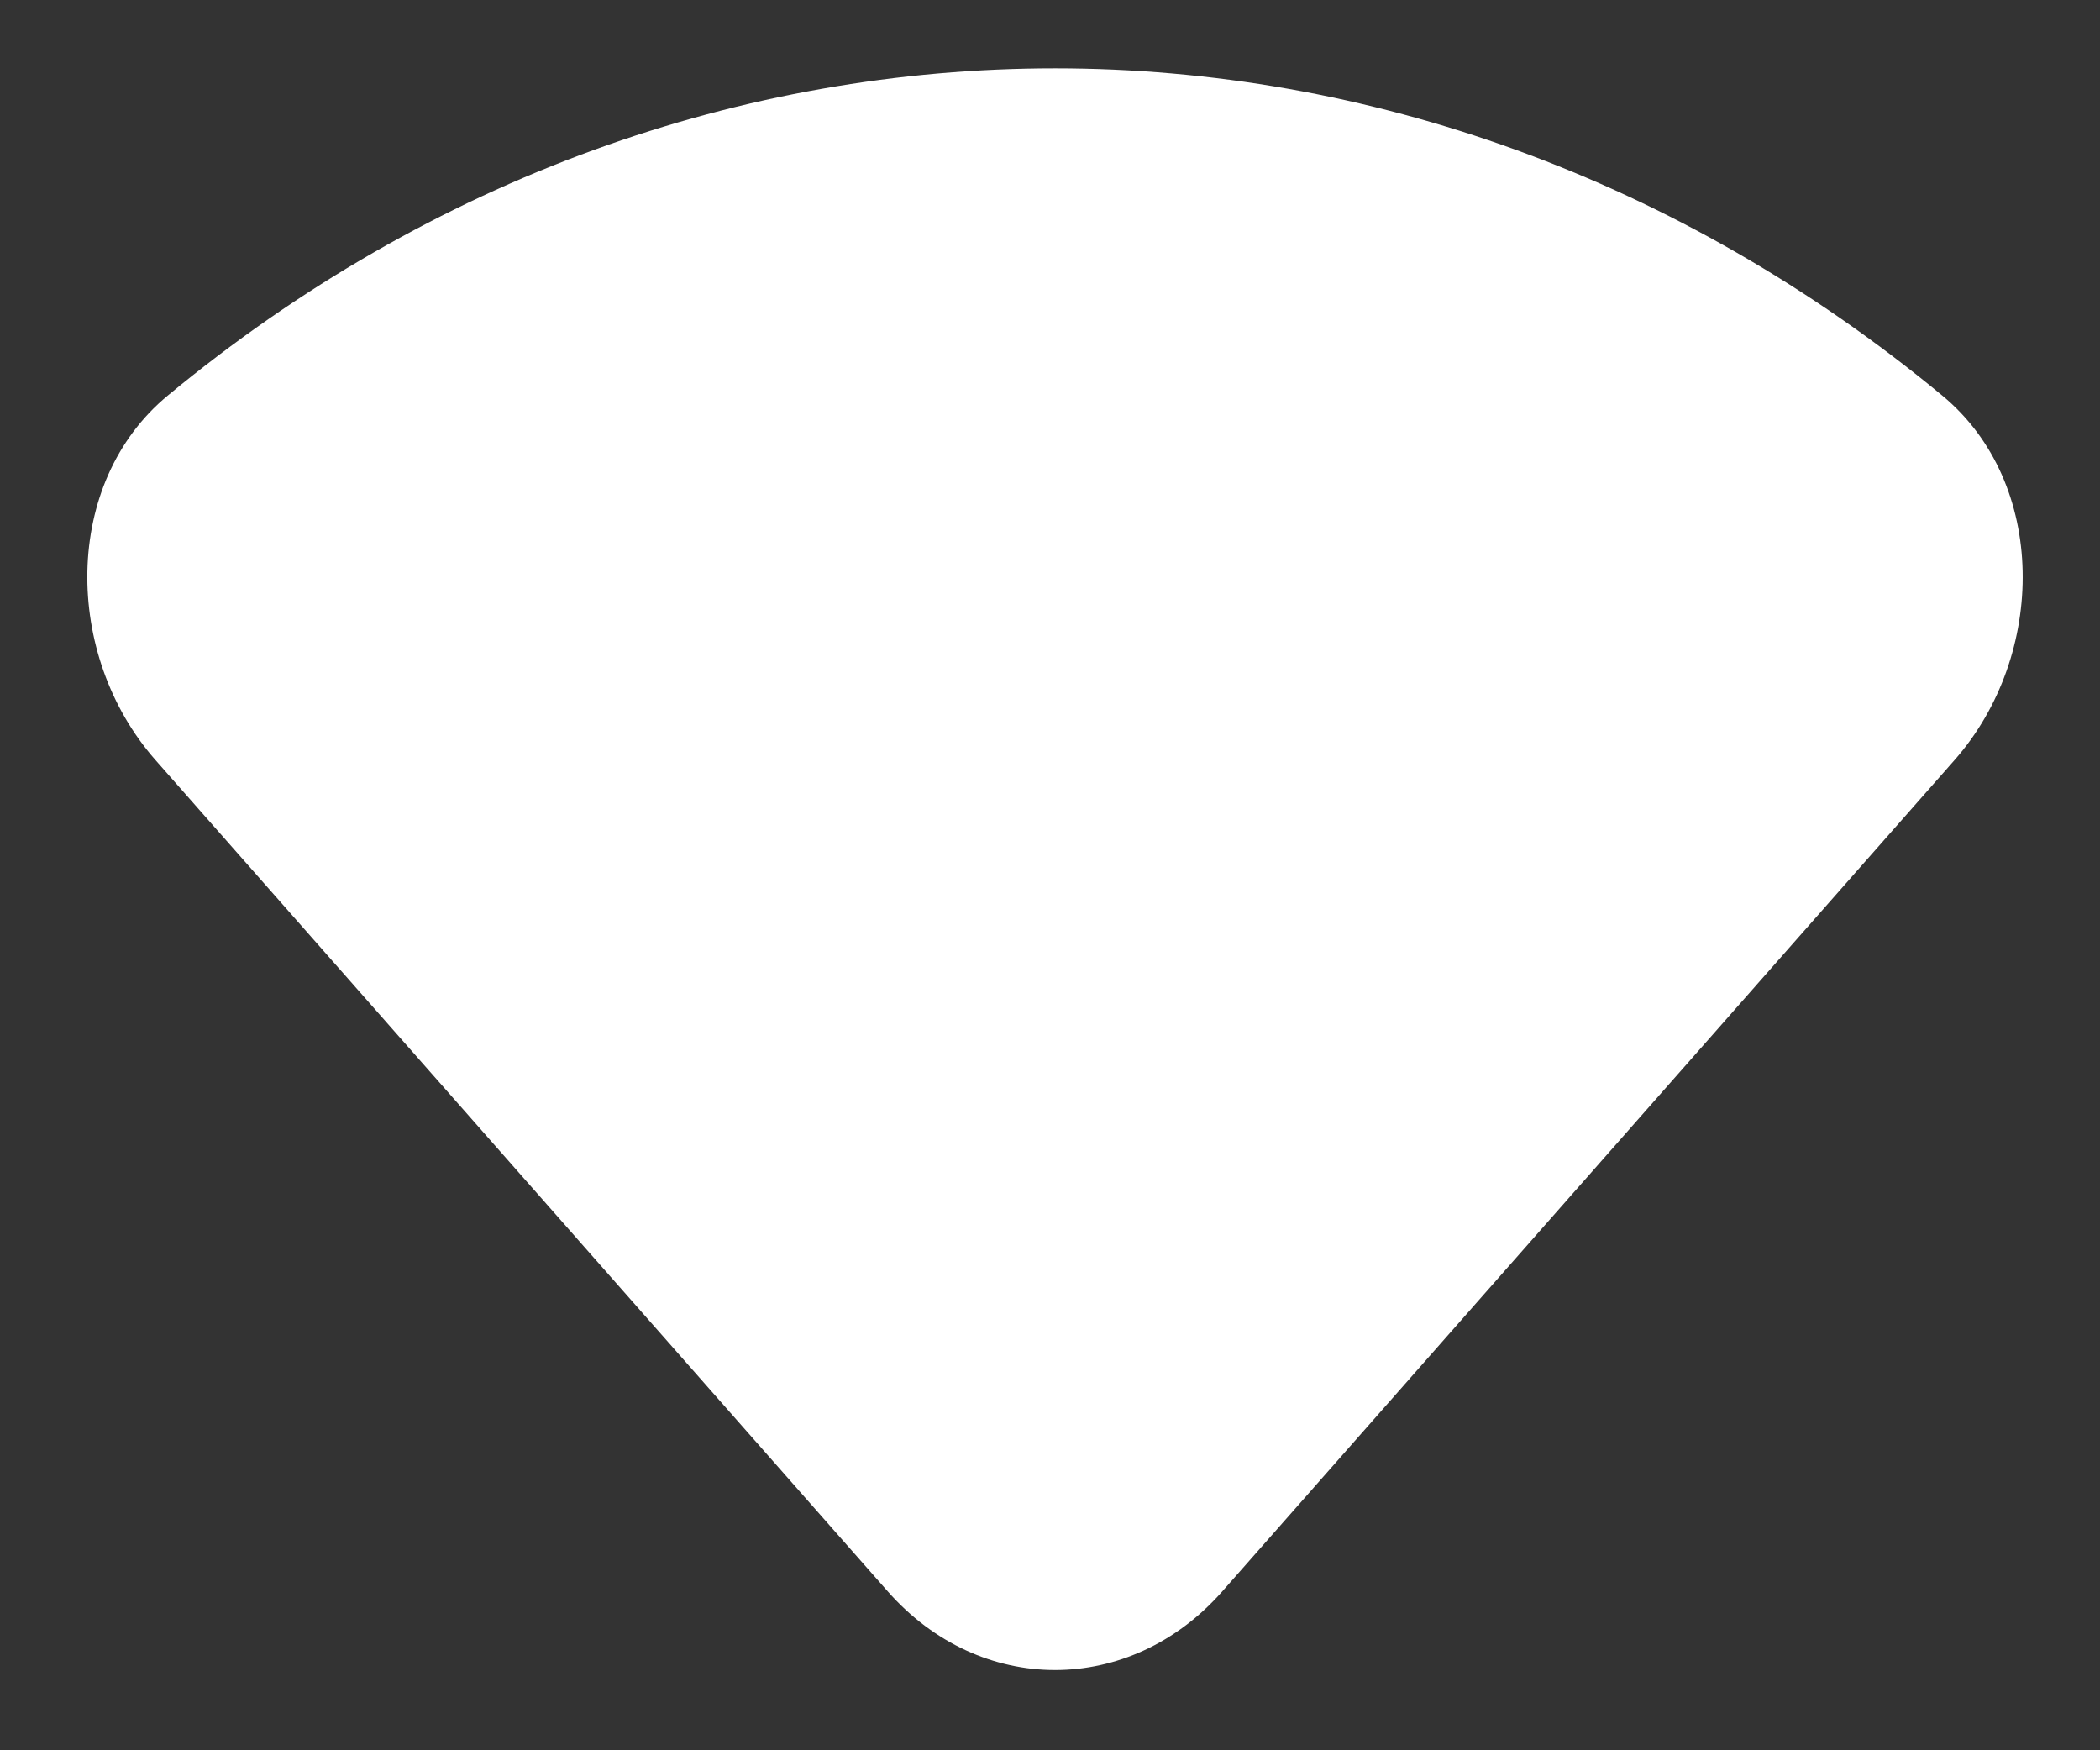 <svg width="18" height="15" viewBox="0 0 18 15" fill="none" xmlns="http://www.w3.org/2000/svg">
<rect x="0" y="0" width="18" height="15" fill="#333333" stroke="none"/>
<path d="M16.648 3.39C17.553 4.138 17.545 5.614 16.754 6.513L10.477 13.638C9.685 14.537 8.401 14.537 7.609 13.638L1.332 6.513C0.541 5.614 0.533 4.138 1.438 3.39C5.957 -0.349 12.129 -0.349 16.648 3.39Z" fill="white"/>
</svg>
